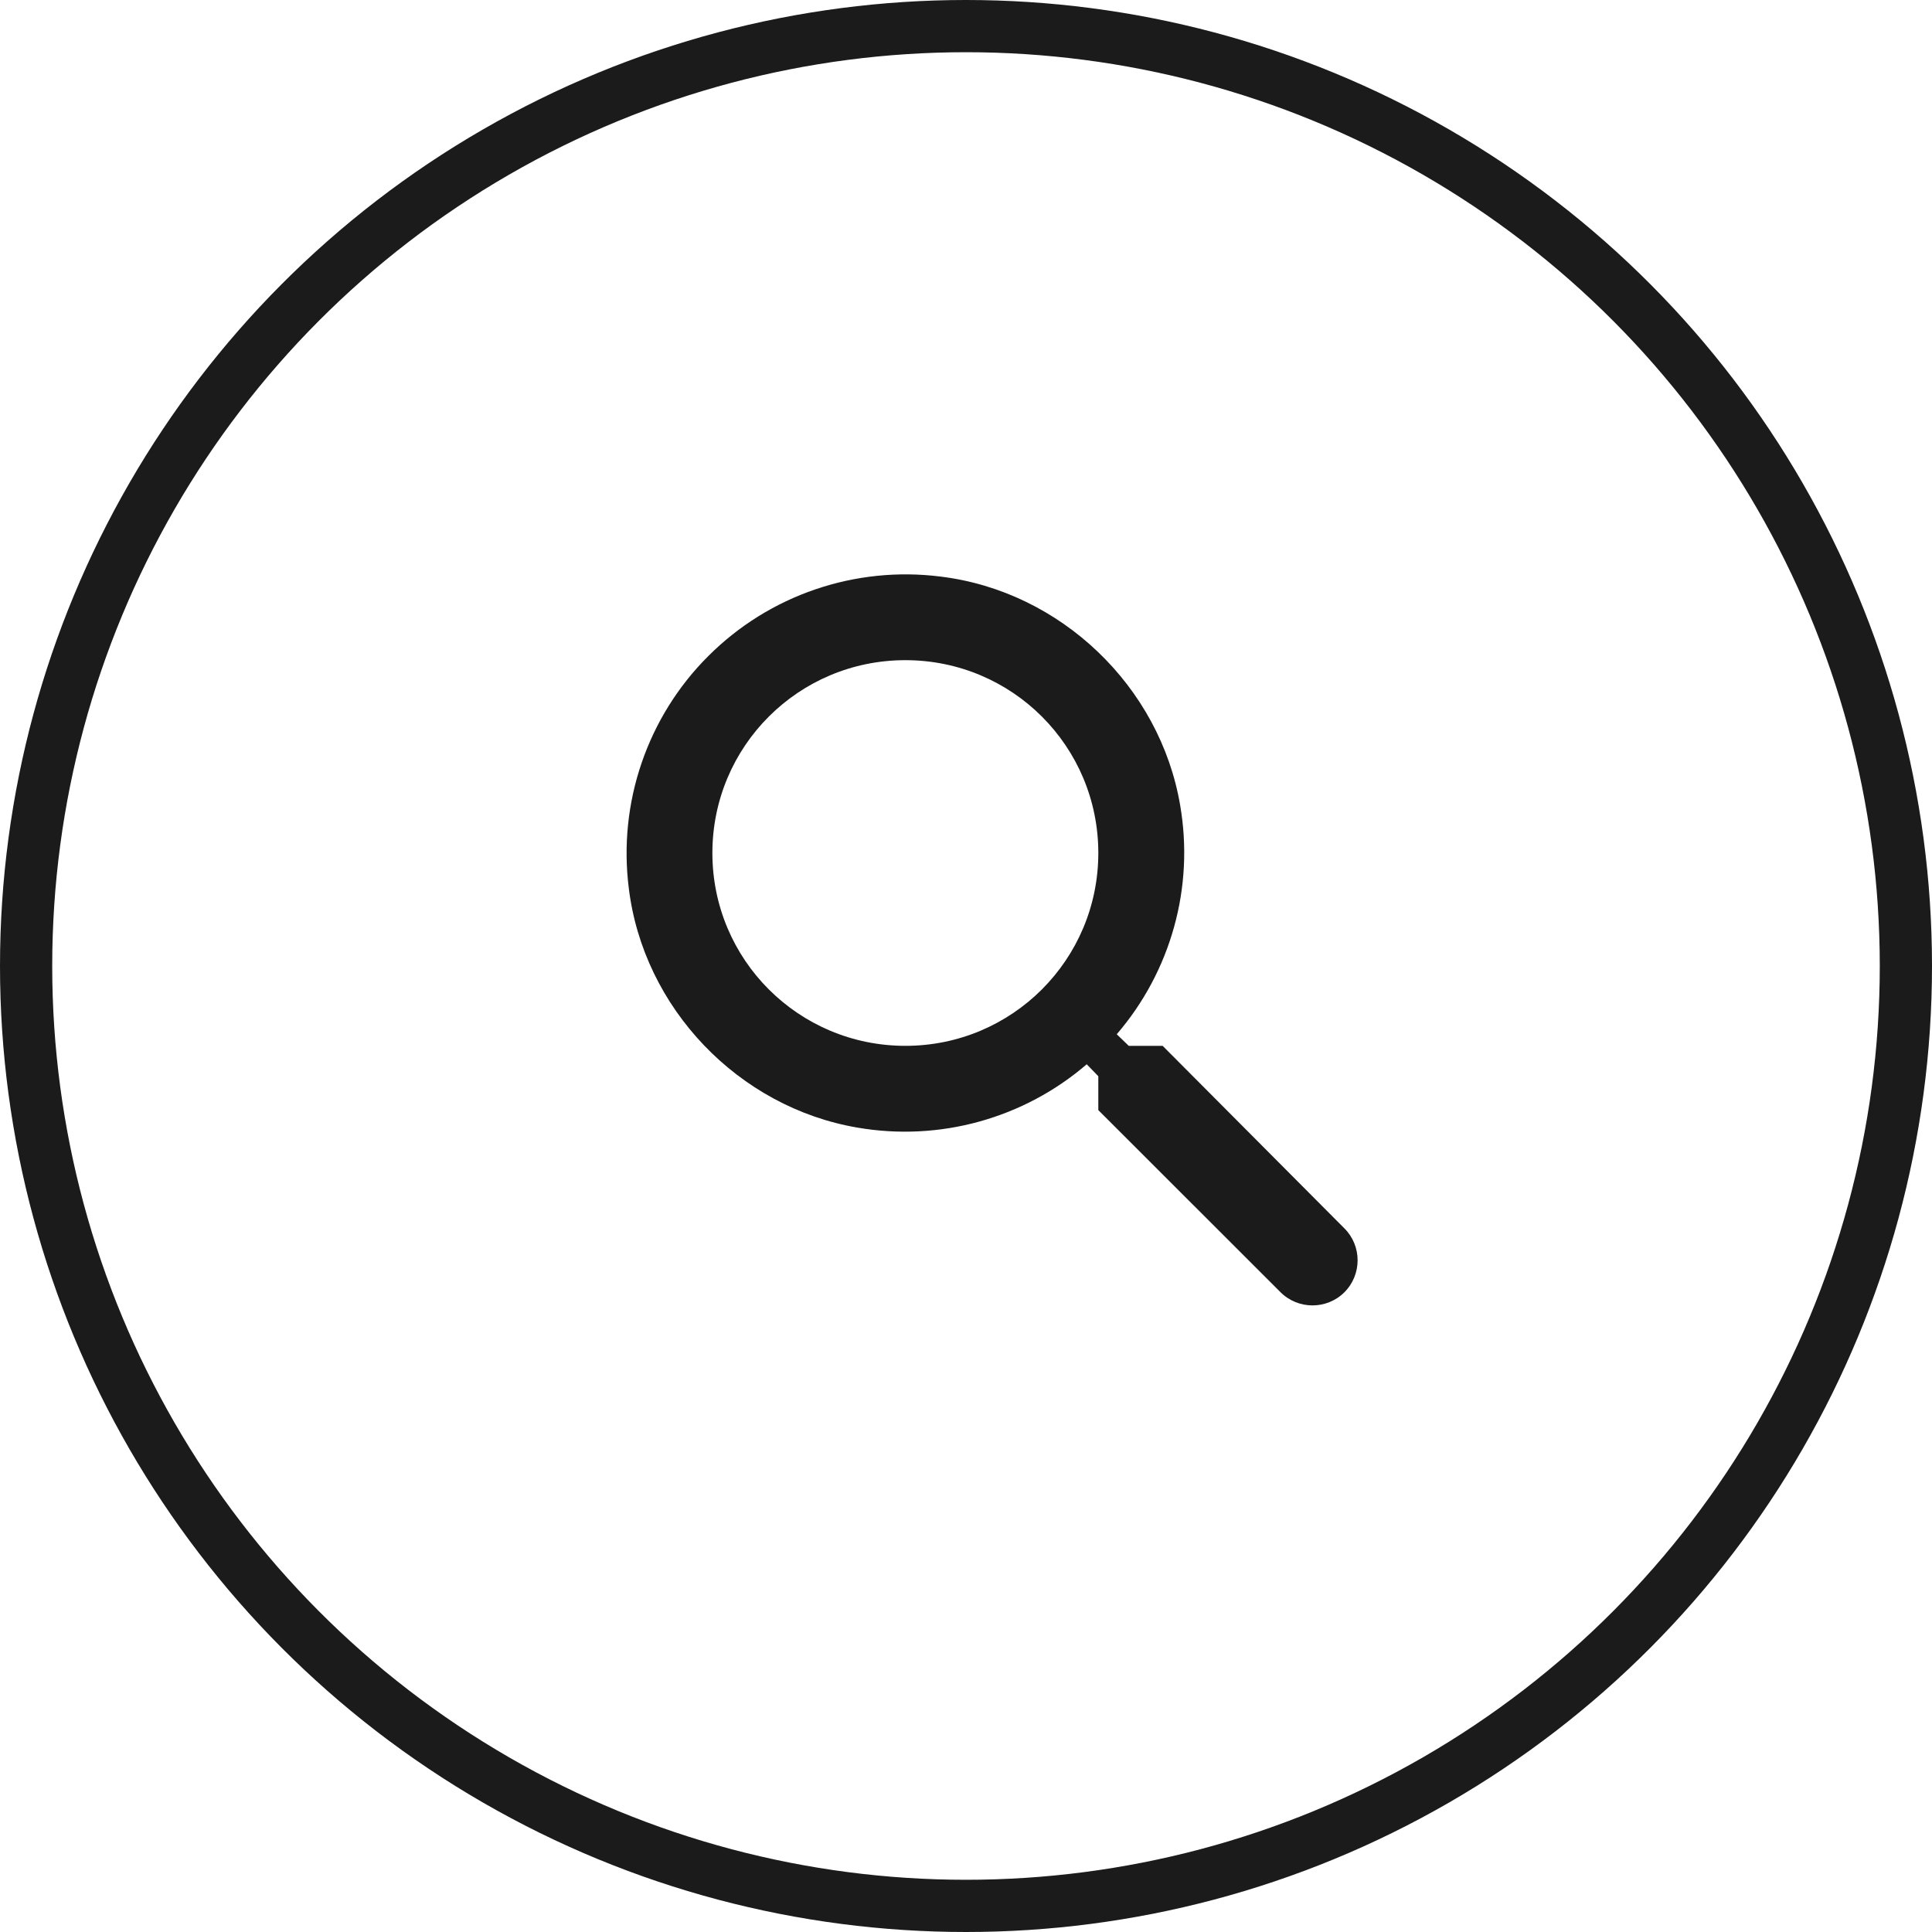 <svg width="37" height="37" viewBox="0 0 37 37" fill="none" xmlns="http://www.w3.org/2000/svg">
<circle cx="18.5" cy="18.5" r="18" stroke="#1B1B1B"/>
<path d="M22.266 20.029H21.617L21.387 19.807C21.9 19.211 22.275 18.509 22.485 17.752C22.696 16.994 22.735 16.2 22.602 15.425C22.216 13.143 20.311 11.321 18.012 11.042C17.204 10.94 16.383 11.024 15.612 11.288C14.841 11.551 14.141 11.988 13.565 12.564C12.988 13.139 12.552 13.839 12.288 14.61C12.024 15.38 11.94 16.201 12.042 17.009C12.321 19.306 14.144 21.21 16.427 21.596C17.203 21.729 17.998 21.689 18.756 21.479C19.514 21.269 20.216 20.895 20.812 20.382L21.034 20.611V21.26L24.524 24.748C24.861 25.084 25.411 25.084 25.747 24.748C26.084 24.411 26.084 23.861 25.747 23.525L22.266 20.029ZM17.339 20.029C15.294 20.029 13.643 18.379 13.643 16.336C13.643 14.292 15.294 12.643 17.339 12.643C19.384 12.643 21.034 14.292 21.034 16.336C21.034 18.379 19.384 20.029 17.339 20.029Z" fill="#1B1B1B"/>
</svg>
